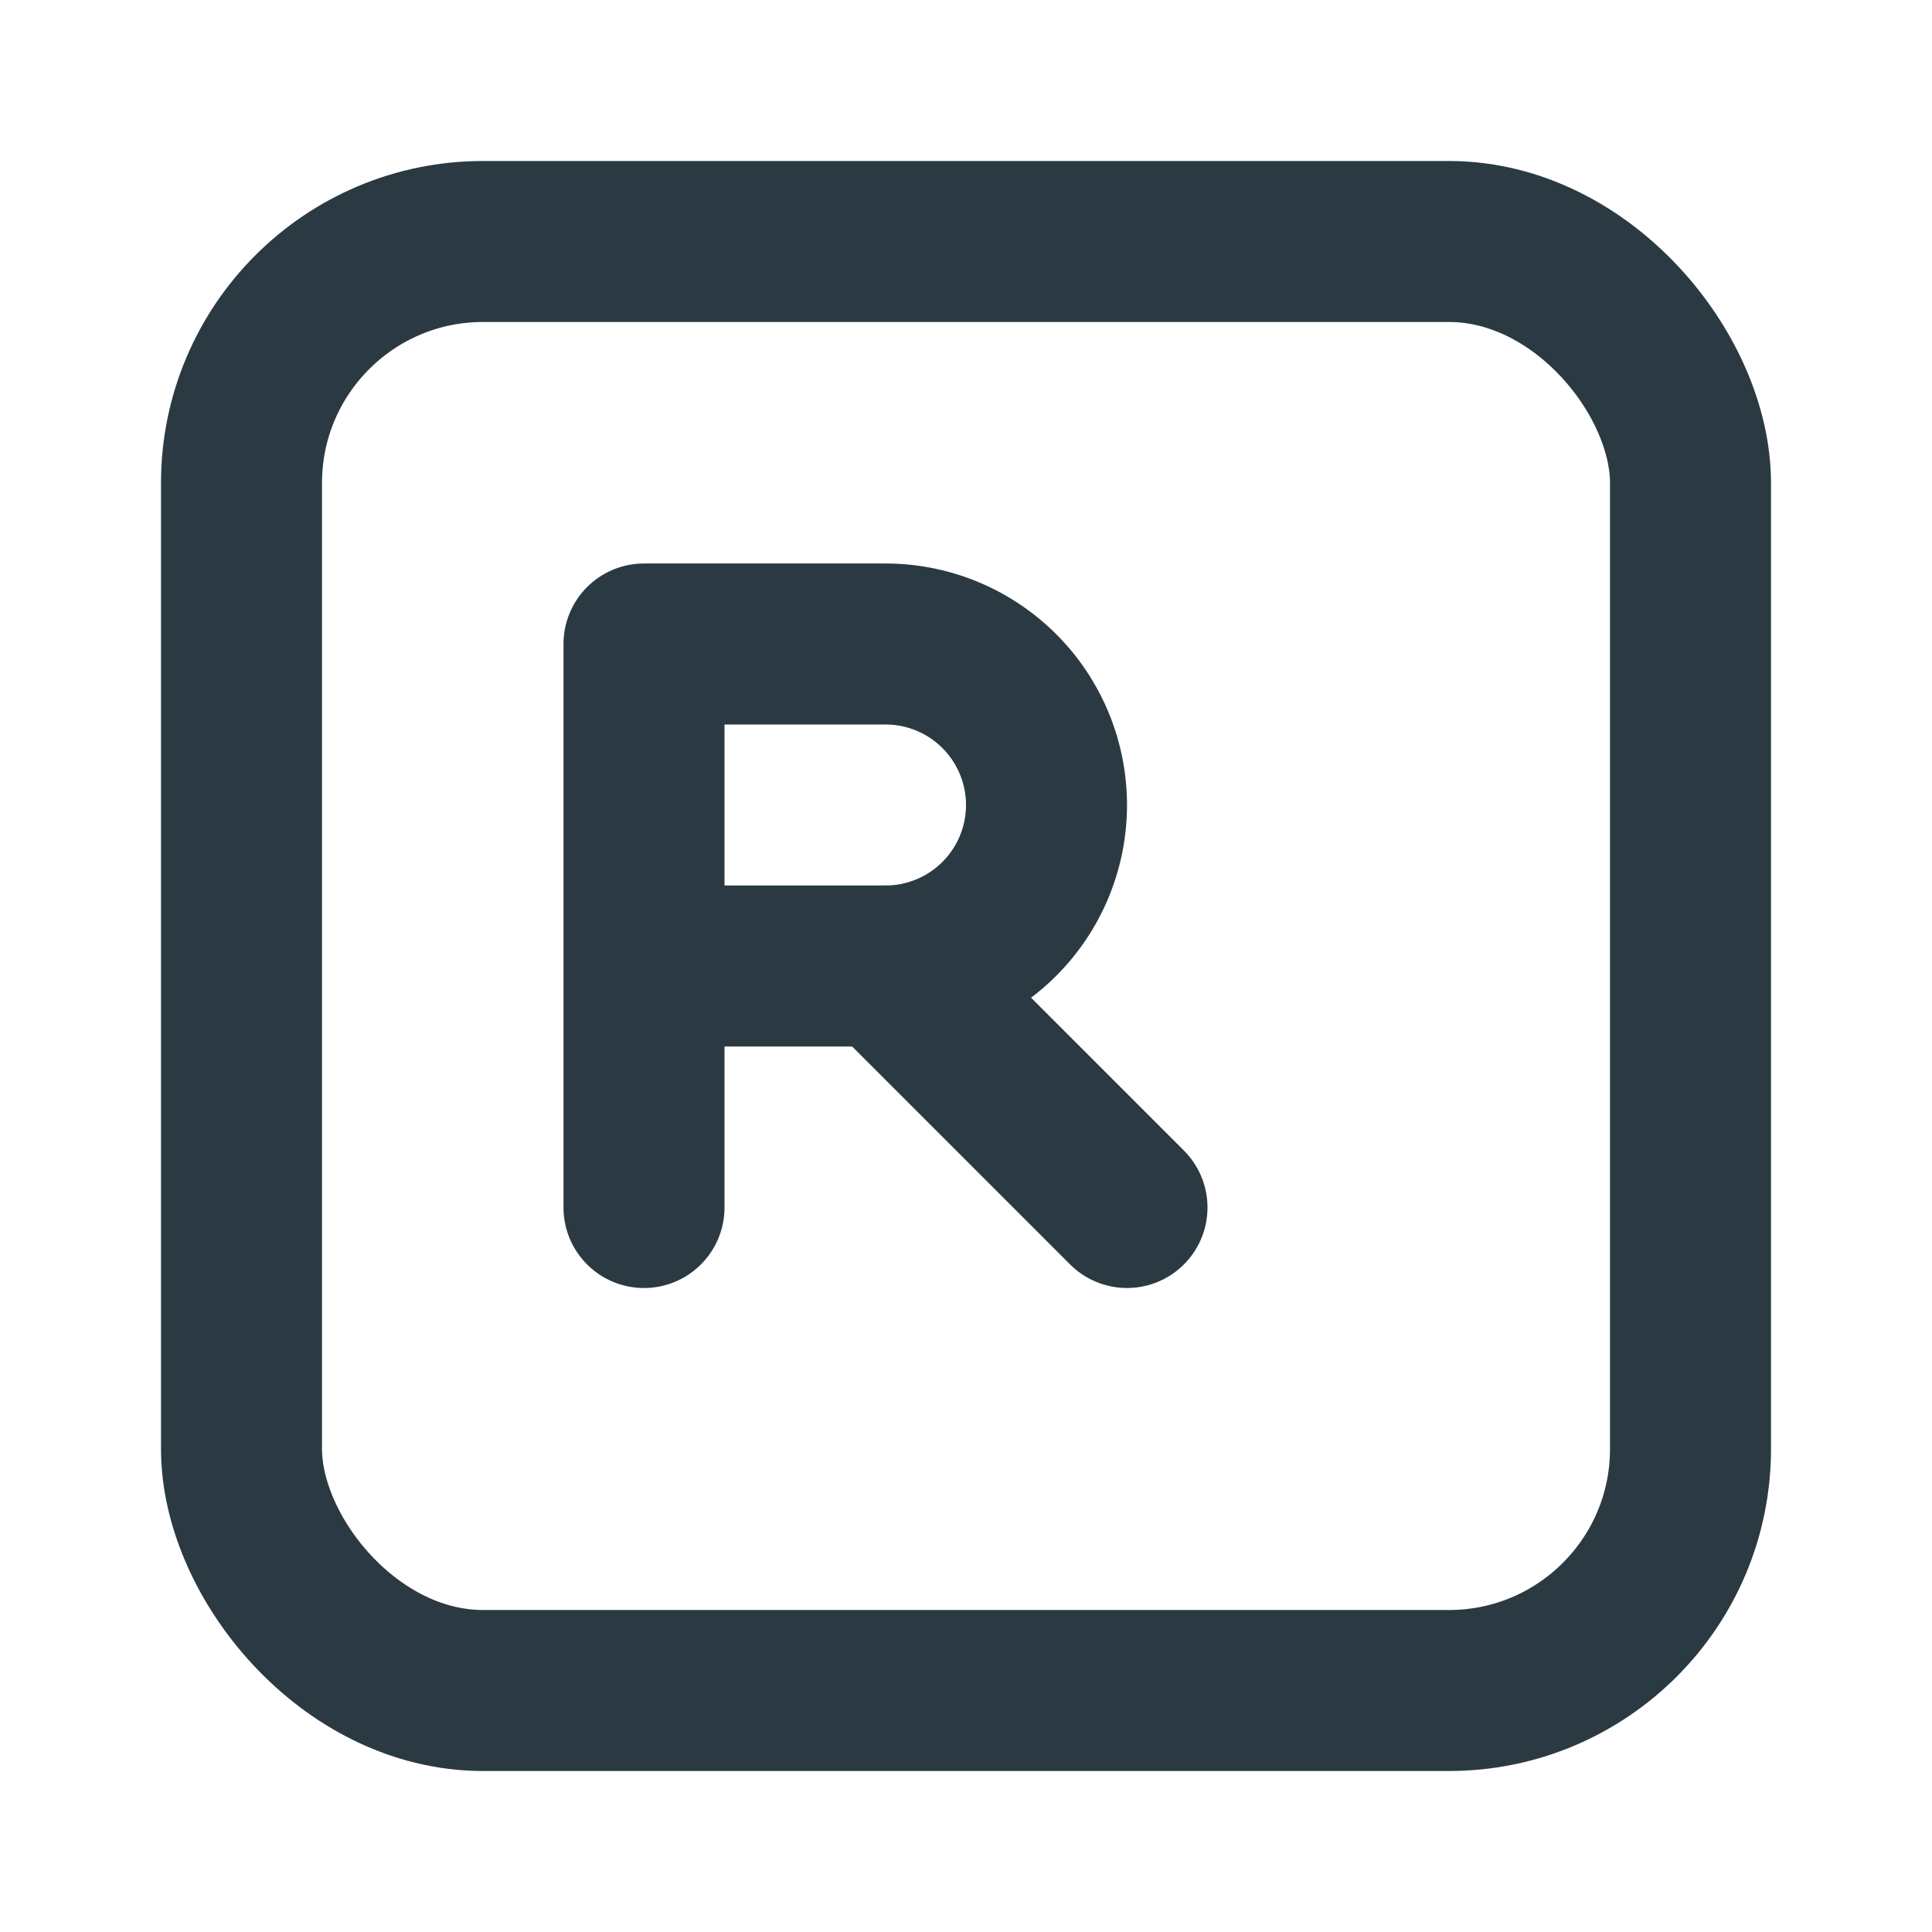 <svg xmlns="http://www.w3.org/2000/svg" width="24" height="24" viewBox="0 0 24 24" fill="none" stroke="#2b3a42" stroke-width="2" stroke-linecap="round" stroke-linejoin="round">

  <rect x="3" y="3" width="18" height="18" rx="3"></rect>
  <path d="M8 15V8h3a2 2 0 0 1 0 4H8"></path>
  <path d="M11 12l3 3"></path>

</svg>